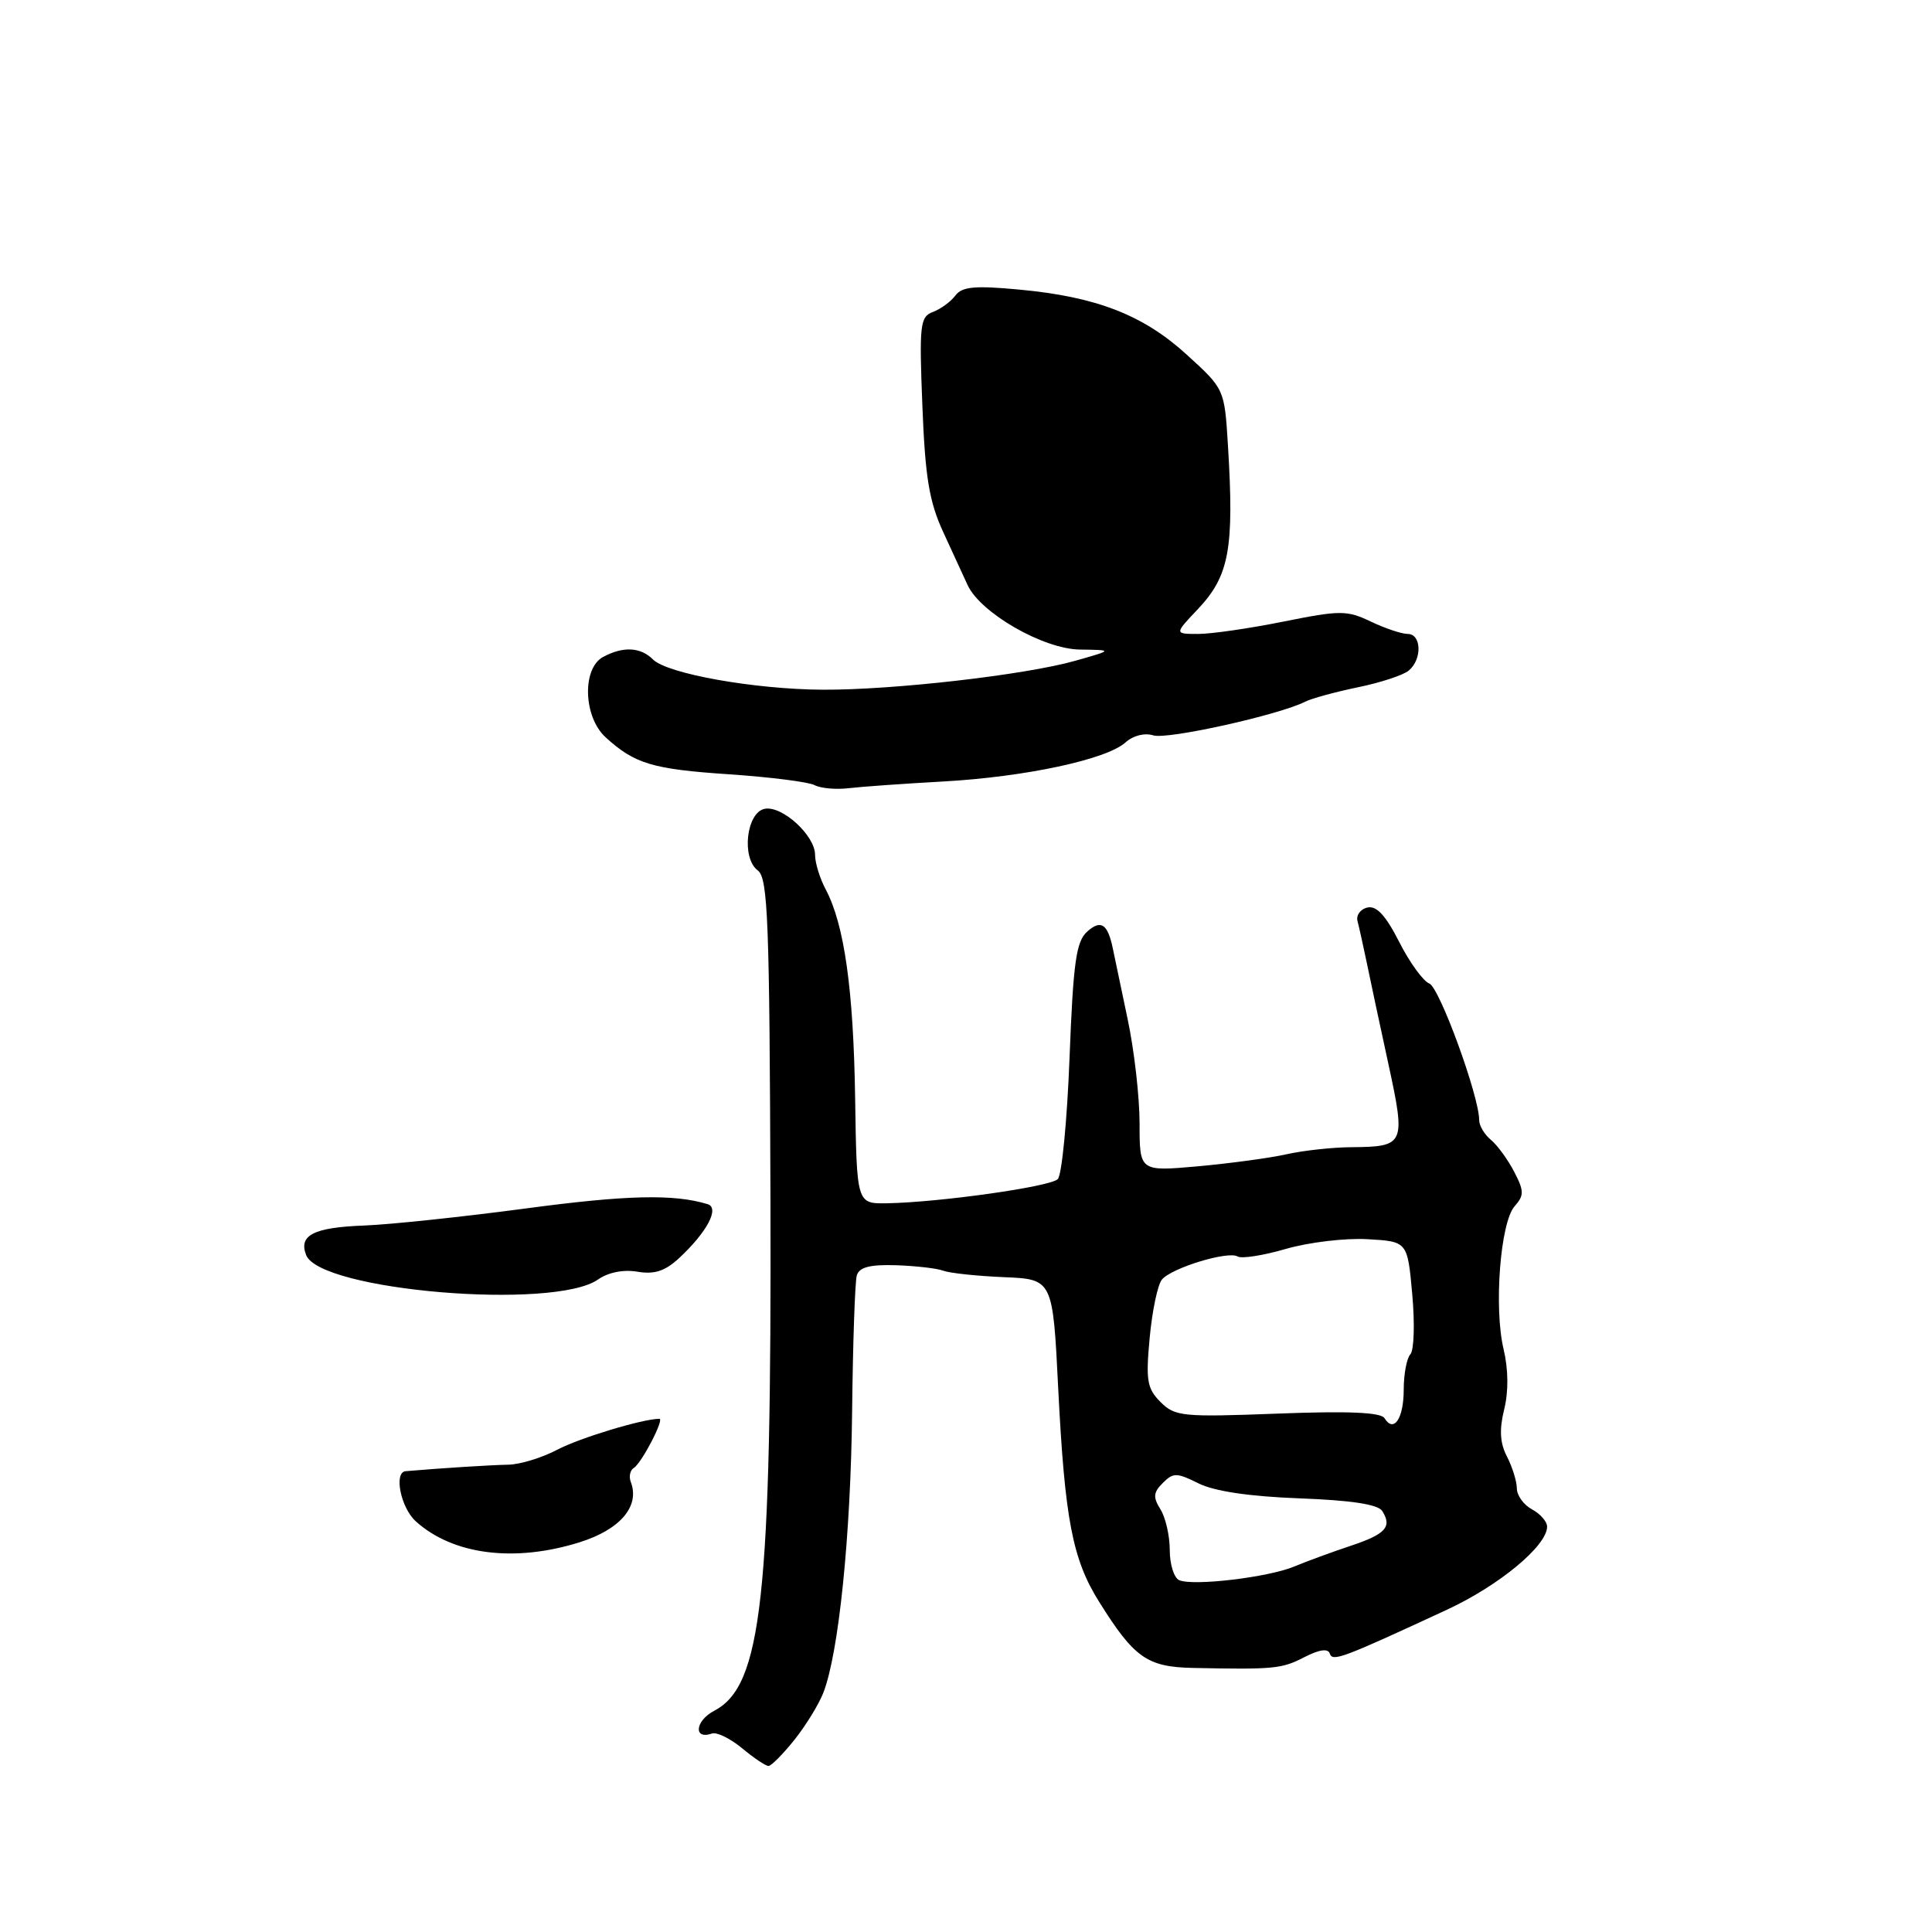 <?xml version="1.0" encoding="UTF-8" standalone="no"?>
<!DOCTYPE svg PUBLIC "-//W3C//DTD SVG 1.1//EN" "http://www.w3.org/Graphics/SVG/1.1/DTD/svg11.dtd" >
<svg xmlns="http://www.w3.org/2000/svg" xmlns:xlink="http://www.w3.org/1999/xlink" version="1.1" viewBox="0 0 256 256">
 <g >
 <path fill="currentColor"
d=" M 105.26 230.54 C 106.78 228.64 108.50 225.83 109.10 224.29 C 111.14 219.03 112.73 203.49 112.91 187.00 C 113.01 177.93 113.29 169.82 113.53 169.00 C 113.85 167.91 115.27 167.54 118.74 167.65 C 121.36 167.74 124.17 168.06 125.00 168.38 C 125.83 168.69 129.43 169.08 133.00 169.23 C 139.50 169.50 139.50 169.50 140.22 184.00 C 141.09 201.29 142.10 206.61 145.64 212.25 C 150.28 219.67 152.00 220.88 158.06 221.01 C 168.83 221.23 169.84 221.13 172.82 219.59 C 174.80 218.57 175.97 218.40 176.20 219.10 C 176.57 220.21 177.74 219.78 191.72 213.30 C 198.66 210.08 204.99 204.83 205.00 202.29 C 205.00 201.62 204.10 200.59 203.00 200.00 C 201.90 199.41 200.99 198.16 200.99 197.21 C 200.98 196.27 200.39 194.38 199.68 193.00 C 198.75 191.21 198.65 189.44 199.31 186.76 C 199.90 184.37 199.87 181.46 199.23 178.76 C 197.93 173.28 198.80 161.99 200.69 159.84 C 201.97 158.39 201.96 157.82 200.64 155.27 C 199.81 153.67 198.43 151.77 197.57 151.05 C 196.70 150.34 196.00 149.16 196.00 148.43 C 196.00 145.25 190.74 130.84 189.39 130.32 C 188.58 130.01 186.78 127.53 185.40 124.81 C 183.63 121.32 182.40 119.98 181.20 120.25 C 180.27 120.45 179.67 121.27 179.88 122.06 C 180.09 122.85 180.63 125.30 181.09 127.50 C 181.54 129.70 182.83 135.75 183.96 140.94 C 186.29 151.69 186.17 151.95 179.00 152.01 C 176.53 152.03 172.70 152.45 170.50 152.94 C 168.30 153.44 163.01 154.15 158.75 154.54 C 151.00 155.23 151.00 155.23 151.00 148.87 C 151.00 145.37 150.29 139.12 149.41 135.00 C 148.54 130.88 147.67 126.71 147.47 125.75 C 146.79 122.41 145.88 121.80 144.05 123.45 C 142.59 124.78 142.21 127.51 141.72 140.15 C 141.40 148.46 140.70 155.70 140.16 156.24 C 139.15 157.25 124.47 159.32 117.51 159.44 C 113.52 159.50 113.52 159.50 113.31 145.50 C 113.09 131.12 111.88 122.51 109.41 117.85 C 108.63 116.39 108.00 114.33 108.00 113.27 C 108.00 110.71 103.65 106.73 101.34 107.17 C 98.90 107.63 98.21 113.69 100.41 115.34 C 101.76 116.35 101.97 121.89 102.09 159.00 C 102.24 211.66 100.96 223.37 94.65 226.68 C 92.10 228.01 91.84 230.57 94.34 229.70 C 94.98 229.48 96.77 230.36 98.33 231.65 C 99.88 232.94 101.46 234.00 101.83 234.00 C 102.20 234.00 103.74 232.44 105.26 230.54 Z  M 76.83 204.35 C 82.20 202.66 84.82 199.57 83.58 196.36 C 83.31 195.65 83.49 194.82 83.98 194.51 C 85.02 193.87 88.07 188.00 87.37 188.00 C 85.16 188.00 76.79 190.54 73.83 192.10 C 71.80 193.17 68.88 194.06 67.33 194.08 C 65.06 194.12 58.68 194.52 53.75 194.94 C 52.15 195.07 53.10 199.78 55.09 201.58 C 60.01 206.03 68.18 207.07 76.83 204.35 Z  M 79.24 169.54 C 80.60 168.59 82.62 168.19 84.48 168.51 C 86.73 168.89 88.14 168.42 90.00 166.69 C 93.69 163.26 95.38 160.06 93.77 159.56 C 89.31 158.19 83.00 158.34 69.65 160.13 C 61.32 161.24 51.68 162.26 48.24 162.39 C 41.56 162.64 39.55 163.67 40.56 166.29 C 42.37 171.02 73.40 173.63 79.24 169.54 Z  M 125.00 103.55 C 135.90 102.94 146.64 100.63 149.14 98.37 C 150.15 97.46 151.67 97.08 152.82 97.44 C 154.66 98.03 169.51 94.73 172.96 92.97 C 173.81 92.54 176.94 91.69 179.92 91.07 C 182.91 90.46 185.95 89.46 186.67 88.85 C 188.46 87.37 188.36 84.00 186.53 84.00 C 185.73 84.00 183.52 83.26 181.64 82.36 C 178.46 80.85 177.60 80.85 170.08 82.36 C 165.61 83.26 160.53 84.00 158.78 84.00 C 155.61 84.00 155.61 84.00 158.69 80.75 C 162.89 76.32 163.55 72.73 162.71 59.03 C 162.25 51.55 162.25 51.55 157.29 47.03 C 151.51 41.74 145.29 39.32 135.04 38.37 C 129.17 37.82 127.48 37.98 126.60 39.15 C 126.00 39.96 124.66 40.94 123.63 41.33 C 121.91 41.97 121.79 42.98 122.22 53.77 C 122.59 63.25 123.12 66.46 124.98 70.50 C 126.25 73.25 127.70 76.40 128.20 77.50 C 129.89 81.20 138.20 85.99 143.07 86.07 C 147.50 86.13 147.50 86.13 142.50 87.55 C 135.88 89.43 118.36 91.44 109.00 91.39 C 99.97 91.34 88.42 89.28 86.52 87.38 C 84.88 85.74 82.58 85.62 79.93 87.04 C 77.10 88.55 77.29 95.00 80.25 97.70 C 84.11 101.22 86.46 101.92 96.63 102.60 C 102.06 102.97 107.15 103.61 107.95 104.04 C 108.75 104.46 110.78 104.64 112.45 104.44 C 114.13 104.24 119.78 103.84 125.00 103.55 Z  M 156.25 209.38 C 155.56 209.08 155.00 207.29 155.00 205.40 C 155.00 203.52 154.45 201.09 153.77 200.00 C 152.76 198.39 152.82 197.75 154.08 196.50 C 155.46 195.11 155.93 195.12 158.82 196.56 C 160.91 197.60 165.55 198.29 172.18 198.54 C 179.03 198.79 182.60 199.34 183.15 200.21 C 184.49 202.32 183.62 203.28 178.94 204.84 C 176.50 205.65 173.15 206.88 171.50 207.57 C 168.05 209.01 158.10 210.19 156.25 209.38 Z  M 183.45 187.91 C 182.97 187.14 178.65 186.95 169.29 187.31 C 156.69 187.79 155.69 187.69 153.78 185.78 C 151.99 183.99 151.81 182.92 152.34 177.25 C 152.67 173.69 153.40 170.22 153.96 169.55 C 155.25 168.00 162.73 165.72 163.99 166.49 C 164.51 166.81 167.40 166.36 170.41 165.48 C 173.42 164.61 178.27 164.03 181.19 164.20 C 186.50 164.50 186.50 164.50 187.13 171.50 C 187.48 175.35 187.37 178.93 186.88 179.45 C 186.40 179.97 186.00 182.08 186.00 184.14 C 186.00 187.97 184.68 189.92 183.45 187.91 Z "/>
</g>
</svg>